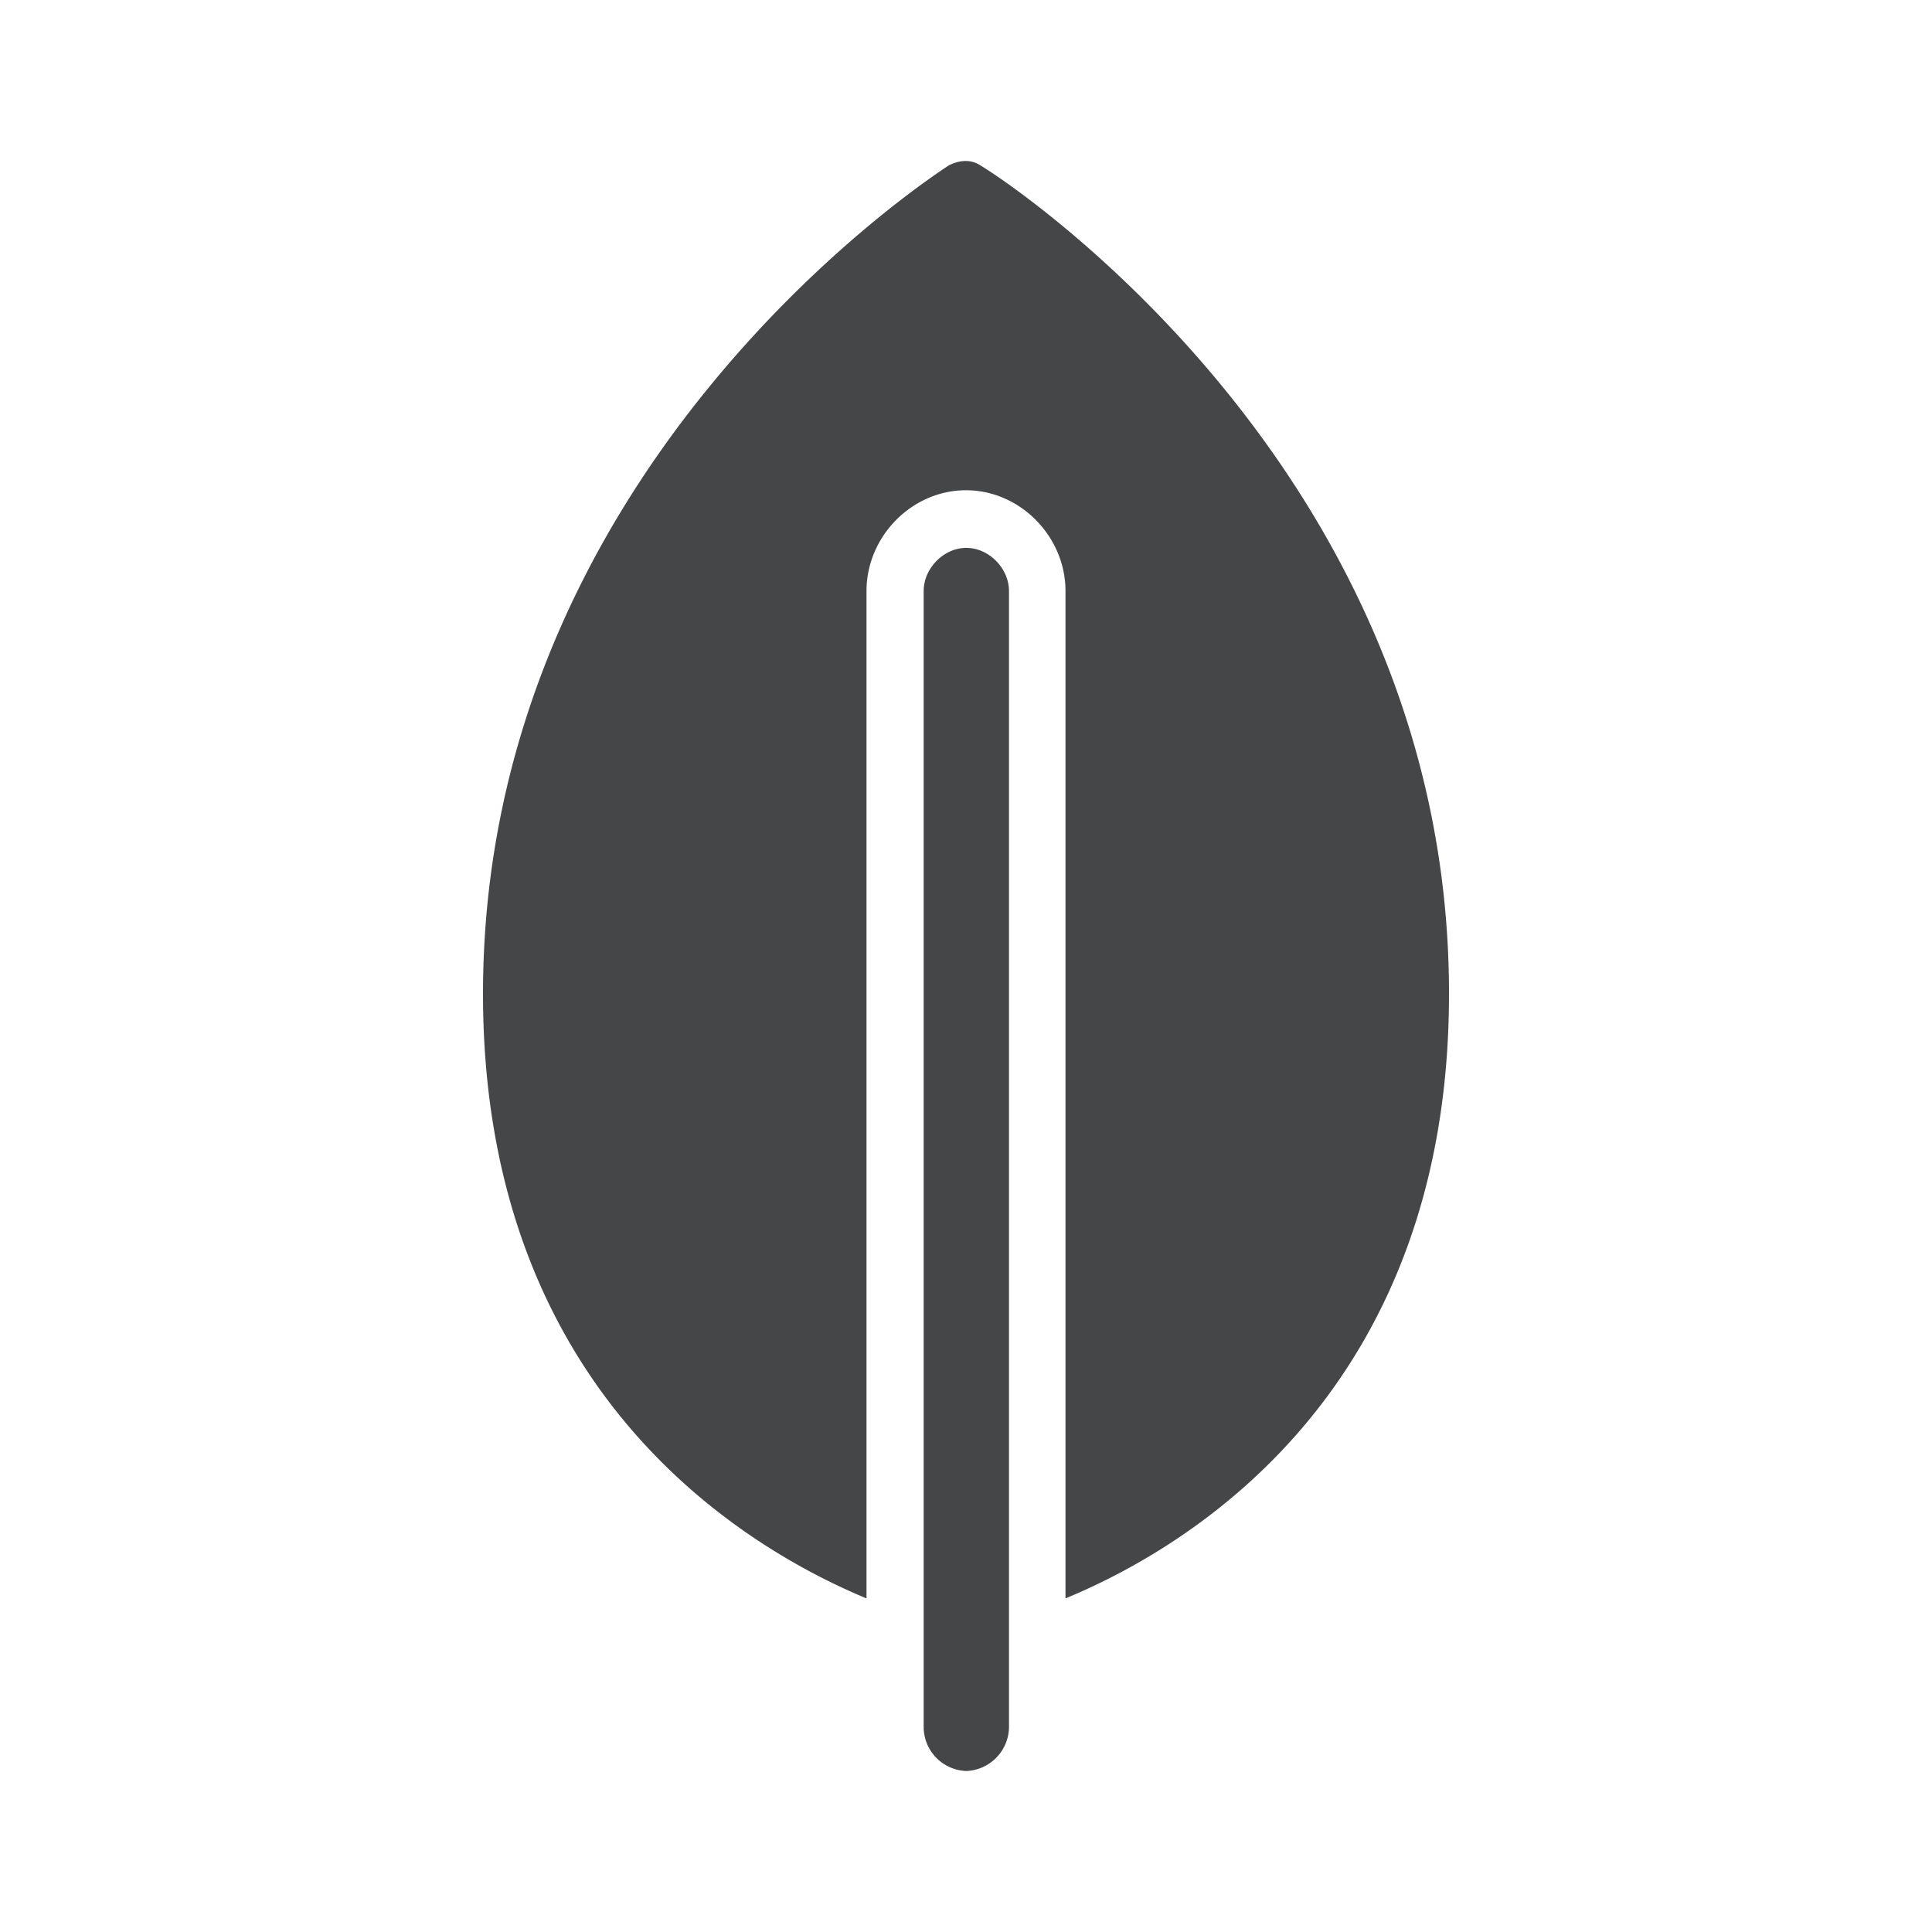 <svg width="24" height="24" xmlns="http://www.w3.org/2000/svg"><path d="M12.004 6.806c.28 0 .53.253.53.537v14.12a.552.552 0 0 1-.53.537.549.549 0 0 1-.53-.536V7.343c0-.284.25-.537.53-.537Zm-.217-4.752c.142-.072.284-.072.39 0 .25.14 5.827 3.752 5.823 10.293 0 4.793-3.034 6.793-4.764 7.509V7.343c0-.68-.565-1.253-1.236-1.253s-1.236.572-1.236 1.253v12.513C9.034 19.136 6 17.136 6 12.347c0-6.54 5.577-10.153 5.787-10.293Z" fill="#313235" fill-rule="nonzero" opacity=".9"/></svg>